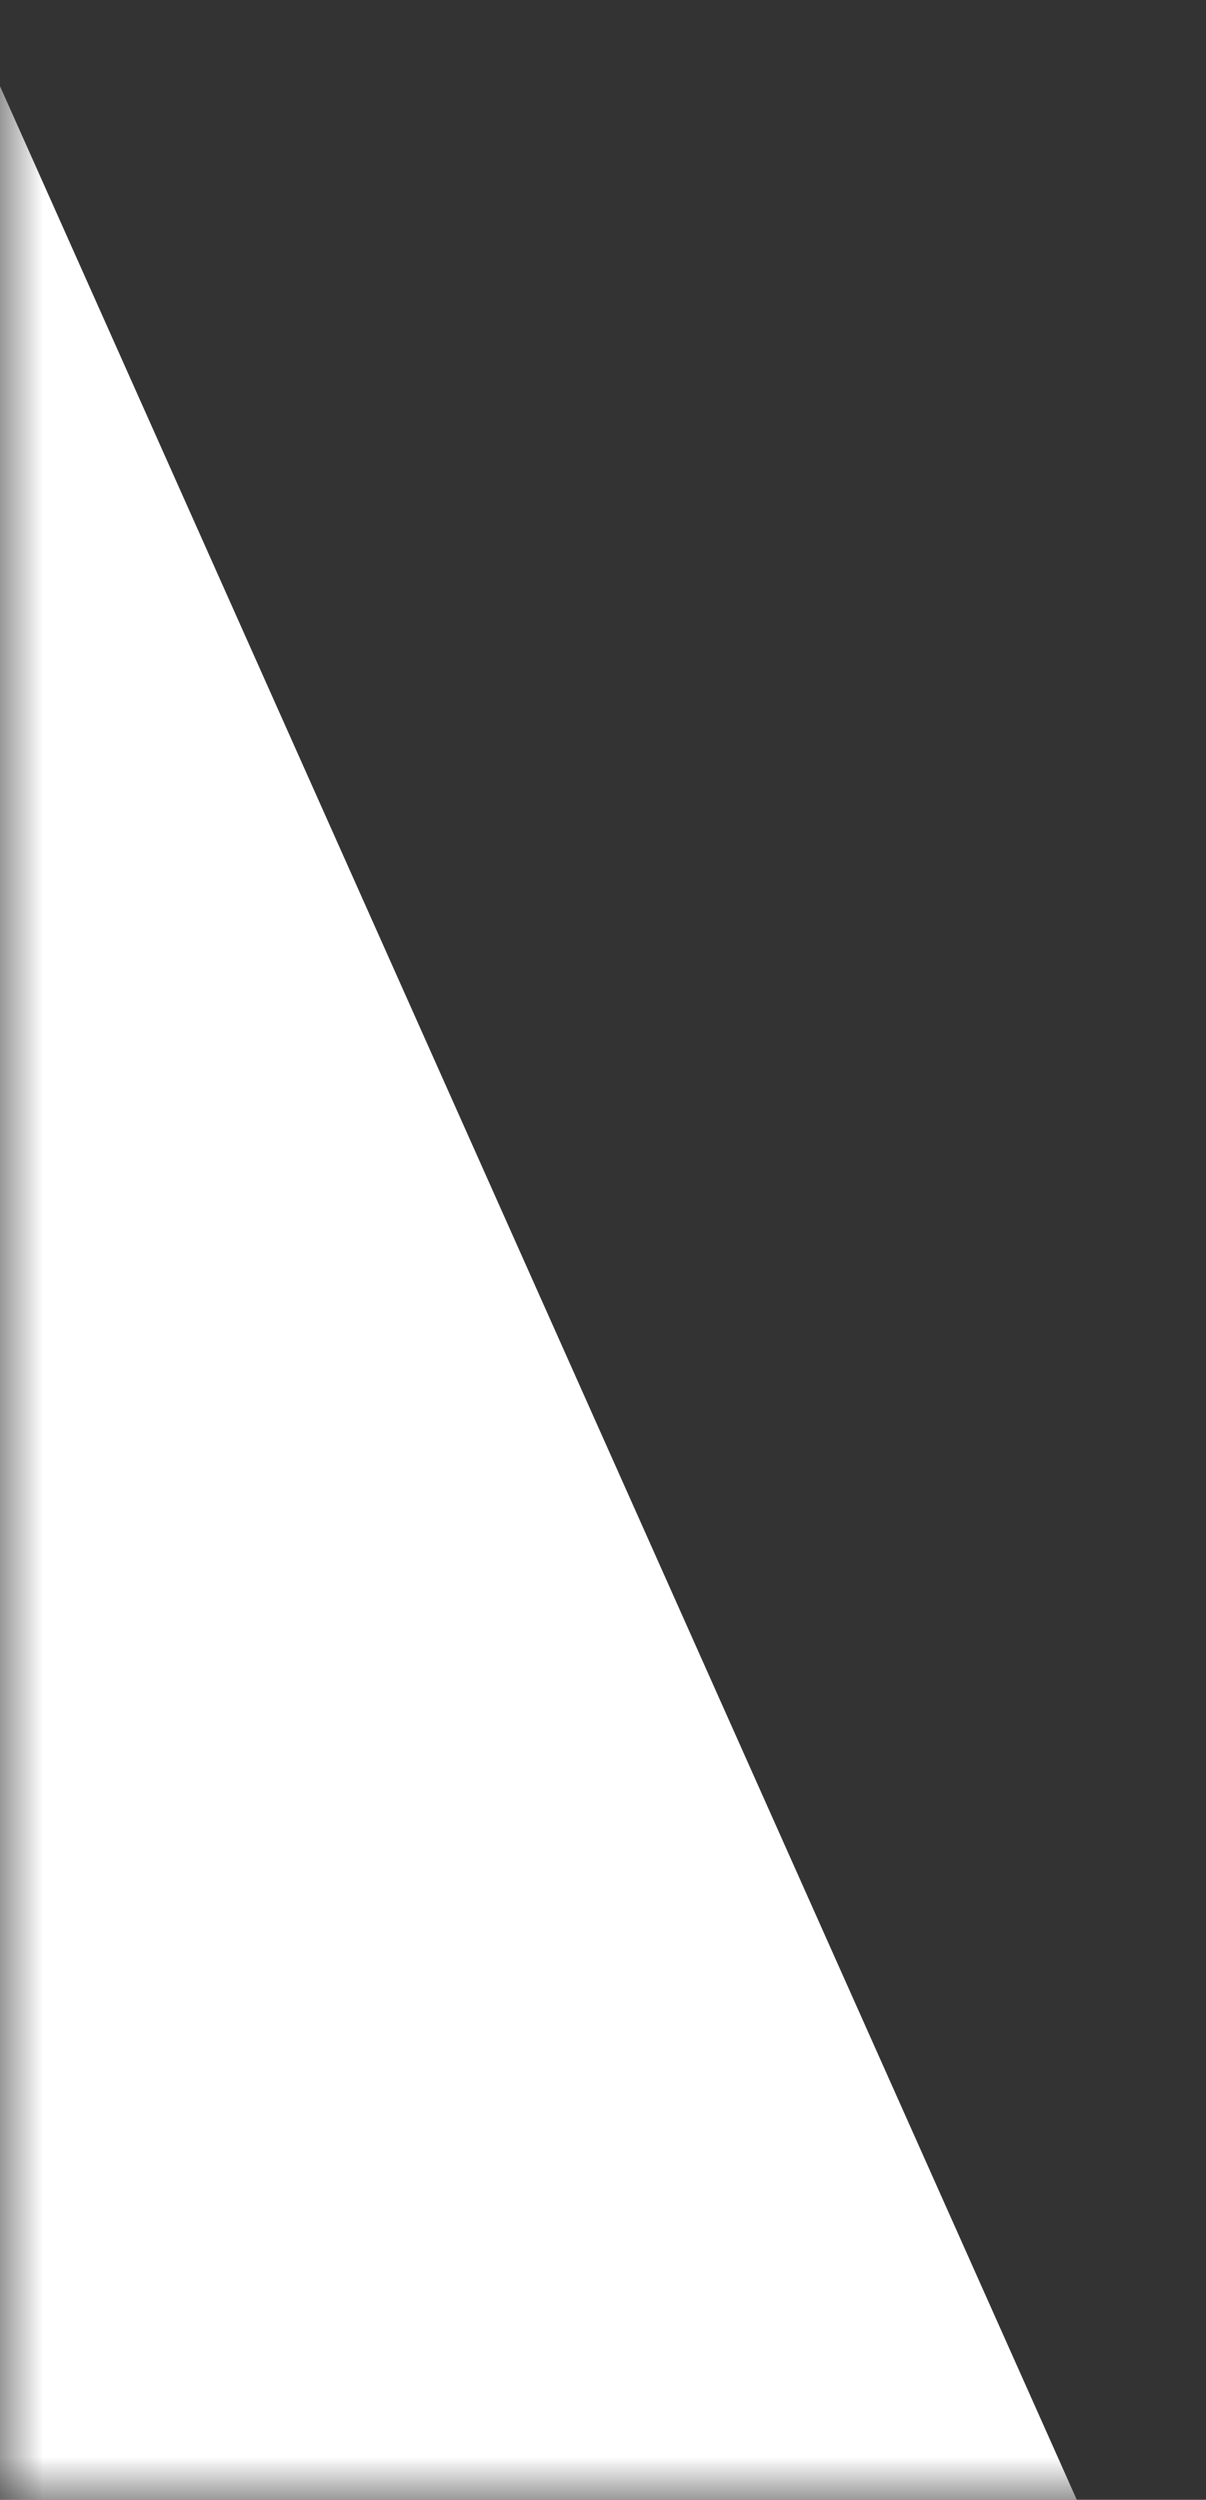 <svg width="14" height="29" viewBox="0 0 14 29" fill="none" xmlns="http://www.w3.org/2000/svg">
<rect x="0" y="0" width="14" height="29" fill="#333333" stroke="none"/>
<mask id="mask0_566_84" style="mask-type:alpha" maskUnits="userSpaceOnUse" x="0" y="0" width="14" height="29">
<path d="M14 0H0V29H14V0Z" fill="white"/>
</mask>
<g mask="url(#mask0_566_84)">
<path d="M0 1L12.5 29H0V1Z" fill="white"/>
</g>
</svg>
